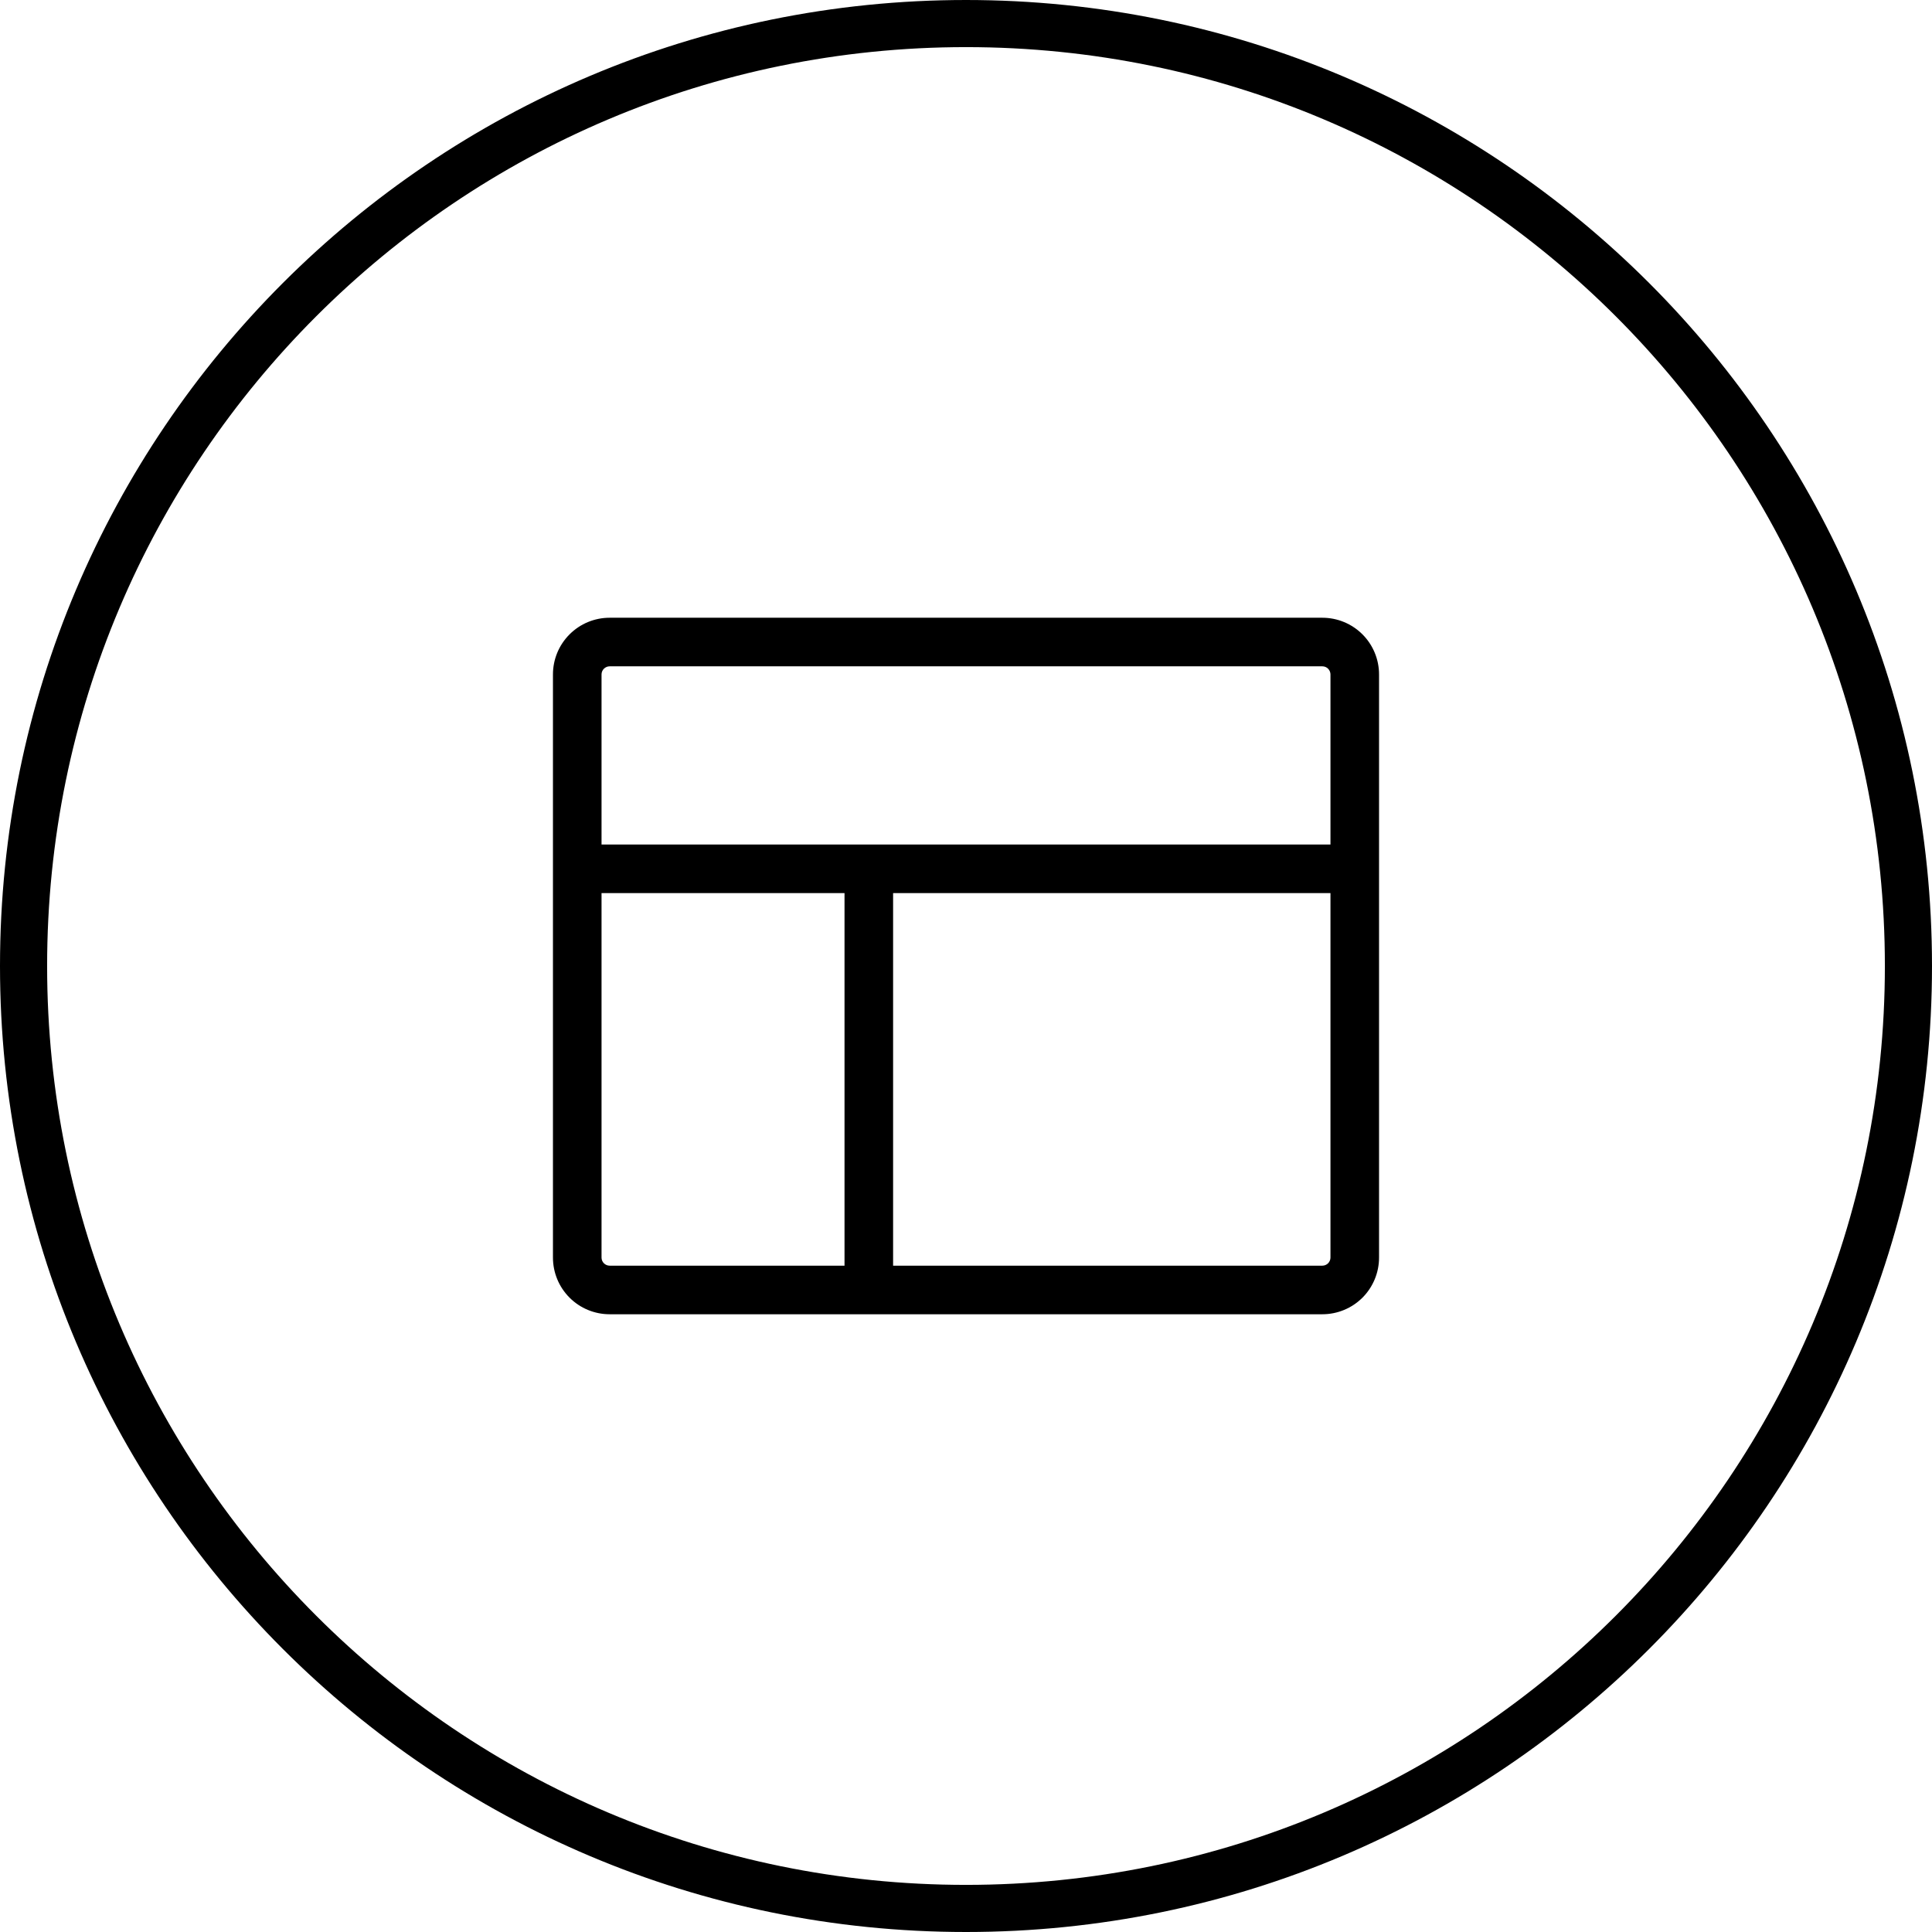 <svg width="82" height="82" viewBox="0 0 82 82" fill="none" xmlns="http://www.w3.org/2000/svg">
<path d="M41 81C63.091 81 81 63.091 81 41C81 18.909 63.091 1 41 1C18.909 1 1 18.909 1 41C1 63.091 18.909 81 41 81Z" stroke="black" stroke-width="2" stroke-linecap="round" stroke-linejoin="round"/>
<path d="M56.125 26.219H25.875C25.237 26.219 24.625 26.472 24.174 26.924C23.722 27.375 23.469 27.987 23.469 28.625V53.375C23.469 54.013 23.722 54.625 24.174 55.077C24.625 55.528 25.237 55.781 25.875 55.781H56.125C56.763 55.781 57.375 55.528 57.827 55.077C58.278 54.625 58.531 54.013 58.531 53.375V28.625C58.531 27.987 58.278 27.375 57.827 26.924C57.375 26.472 56.763 26.219 56.125 26.219ZM25.875 28.281H56.125C56.216 28.281 56.304 28.317 56.368 28.382C56.432 28.446 56.469 28.534 56.469 28.625V35.844H25.531V28.625C25.531 28.534 25.567 28.446 25.632 28.382C25.696 28.317 25.784 28.281 25.875 28.281ZM25.531 53.375V37.906H35.844V53.719H25.875C25.784 53.719 25.696 53.682 25.632 53.618C25.567 53.554 25.531 53.466 25.531 53.375ZM56.125 53.719H37.906V37.906H56.469V53.375C56.469 53.466 56.432 53.554 56.368 53.618C56.304 53.682 56.216 53.719 56.125 53.719Z" fill="black"/>
</svg>
